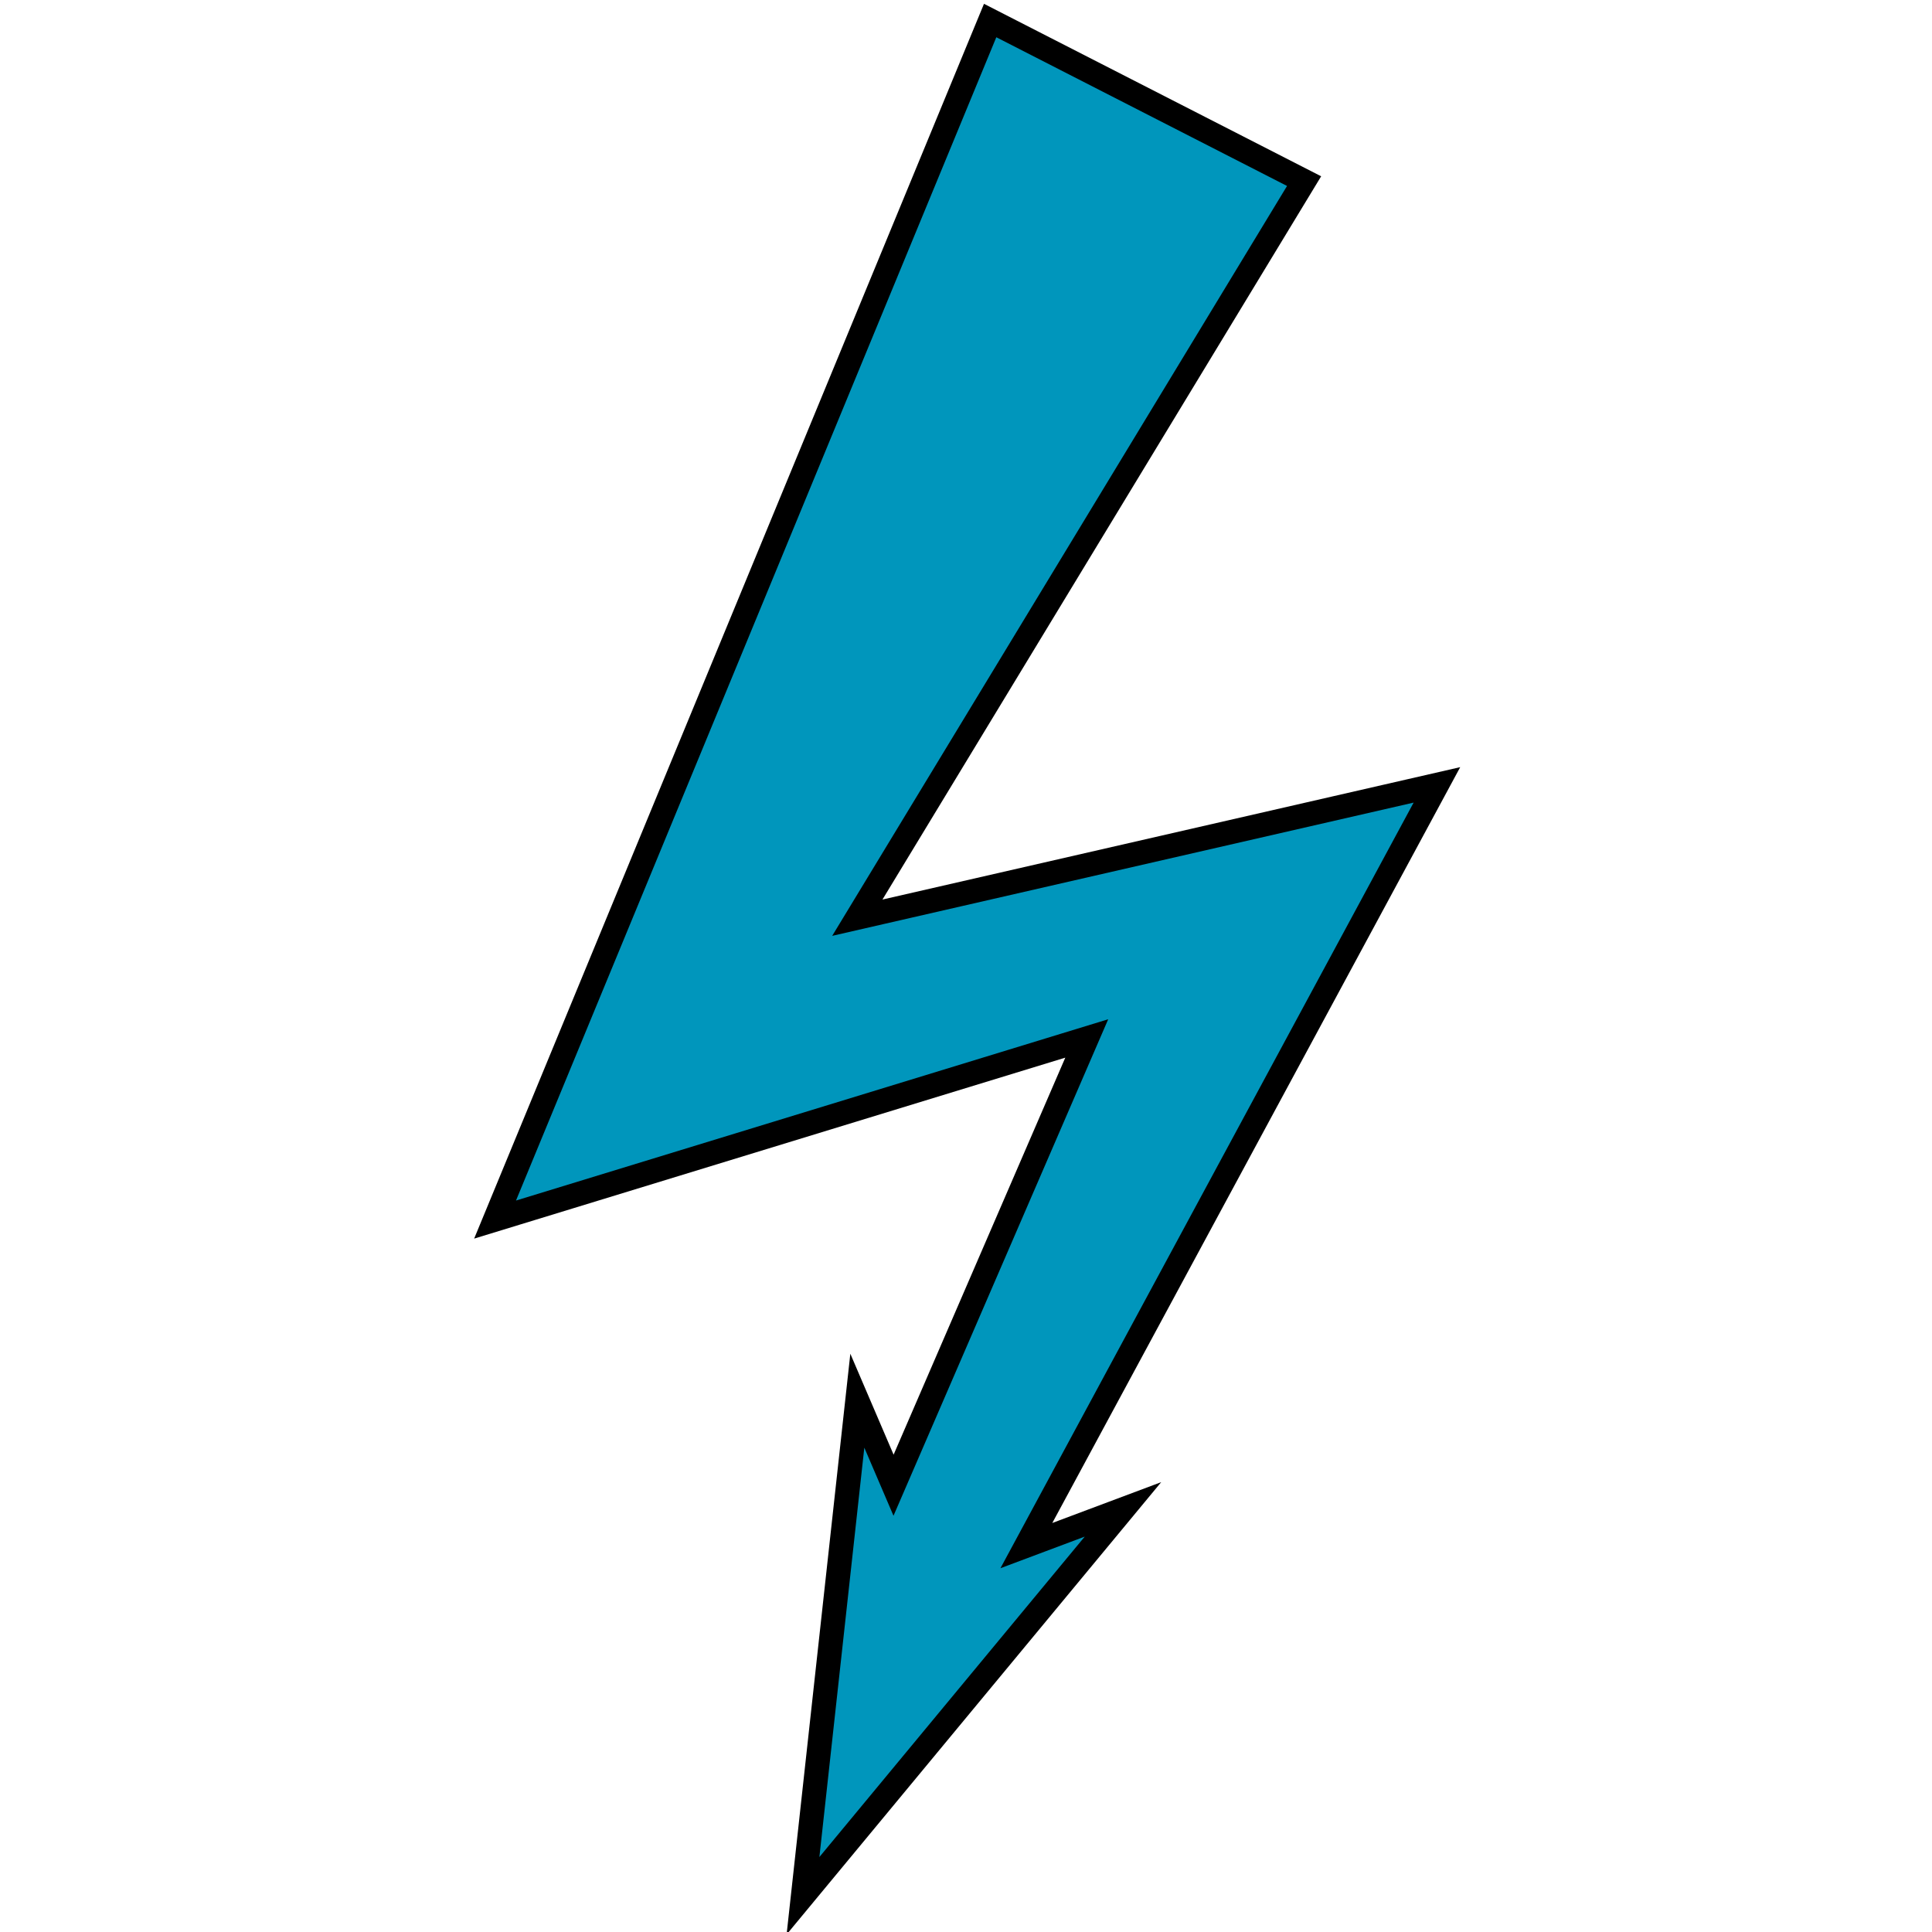 <svg xmlns="http://www.w3.org/2000/svg" xmlns:svg="http://www.w3.org/2000/svg" id="symbol-power-hydro" width="16" height="16" version="1.0"><path id="path4518" fill="#0096bc" fill-opacity="1" fill-rule="evenodd" stroke="#000" stroke-dasharray="none" stroke-linecap="butt" stroke-linejoin="miter" stroke-miterlimit="4" stroke-opacity="1" stroke-width=".2" d="M 8.5,12.8 L 11.9,6.5 L 7.1,7.6 L 10.8,1.5 L 8.2,0.17 L 4.1,10.1 L 9,8.6 L 7.4,12.3 L 7.1,11.6 L 6.65,15.7 L 9.3,12.5 L 8.5,12.8 z"/></svg>